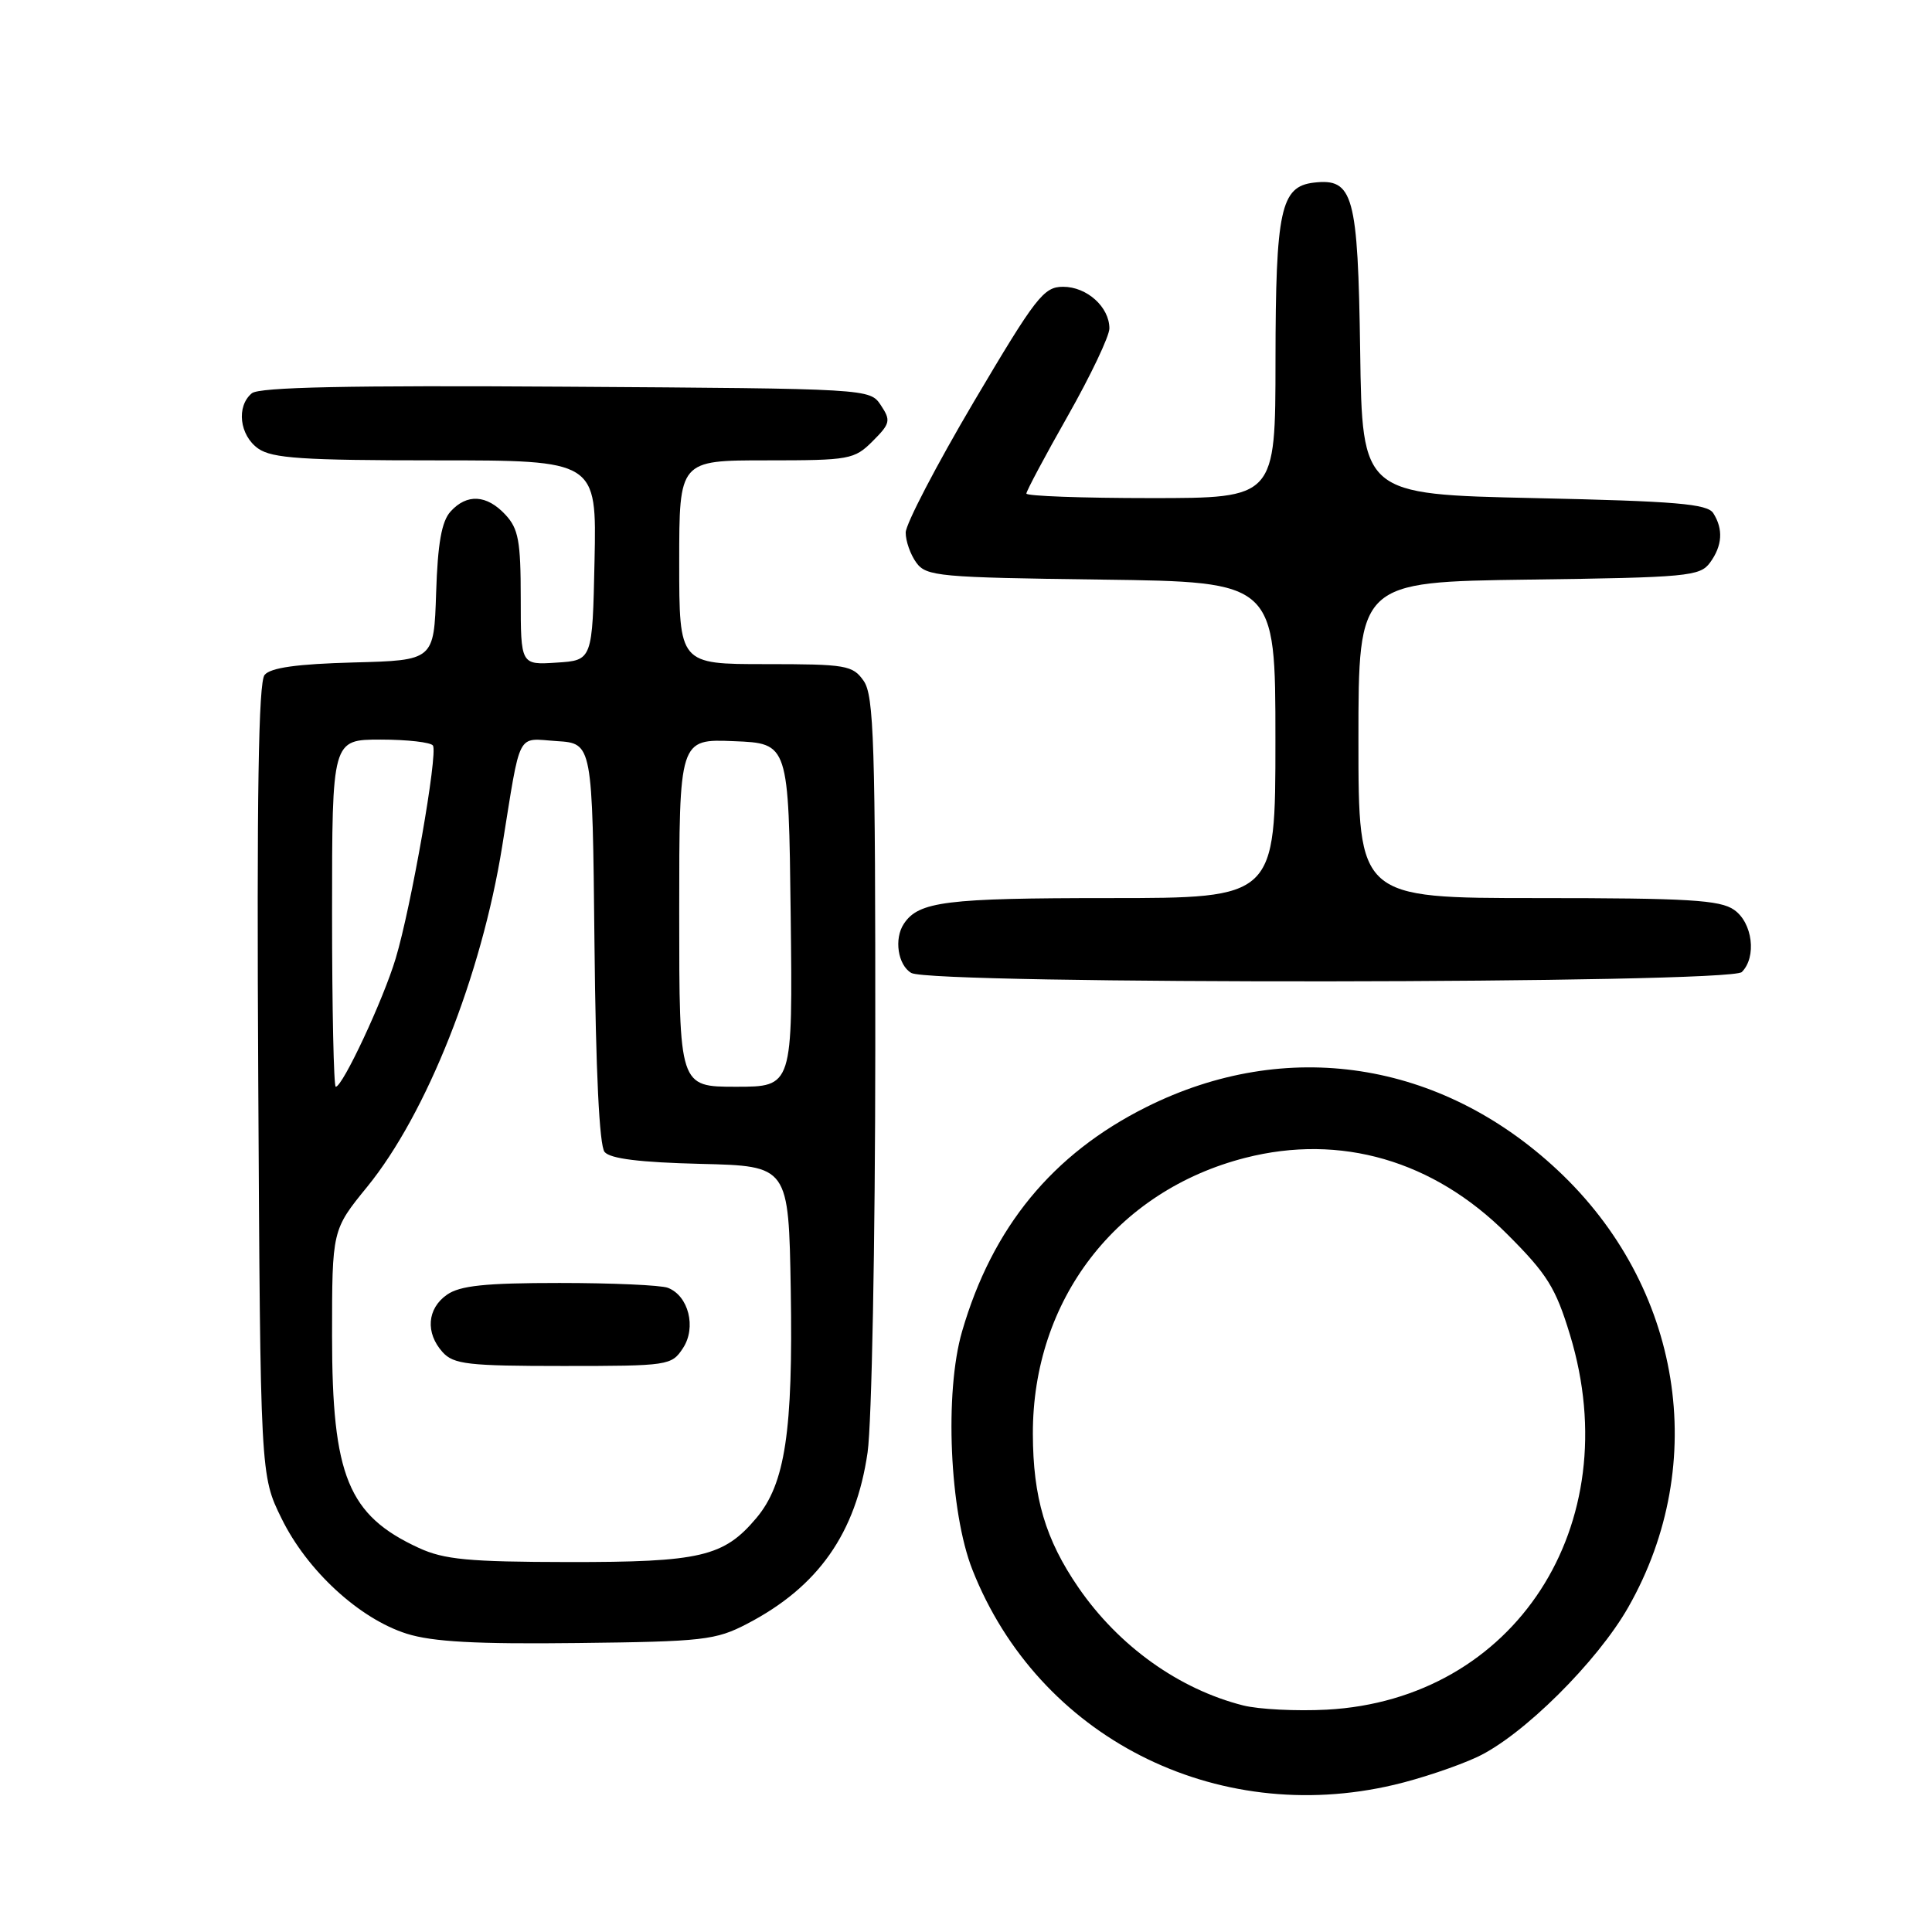 <?xml version="1.0" encoding="UTF-8" standalone="no"?>
<!DOCTYPE svg PUBLIC "-//W3C//DTD SVG 1.1//EN" "http://www.w3.org/Graphics/SVG/1.1/DTD/svg11.dtd" >
<svg xmlns="http://www.w3.org/2000/svg" xmlns:xlink="http://www.w3.org/1999/xlink" version="1.1" viewBox="0 0 256 256">
 <g >
 <path fill="currentColor"
d=" M 184.72 236.50 C 188.15 235.70 193.10 234.04 195.72 232.82 C 201.74 230.02 211.65 220.20 215.77 212.94 C 226.63 193.82 222.84 170.43 206.38 155.04 C 190.88 140.54 170.44 137.41 151.88 146.70 C 139.46 152.91 131.49 162.61 127.48 176.42 C 125.13 184.50 125.82 200.32 128.85 208.00 C 137.57 230.13 161.02 242.09 184.72 236.50 Z  M 99.00 215.16 C 108.42 210.26 113.41 203.16 114.96 192.45 C 115.51 188.60 115.97 164.75 115.98 138.97 C 116.00 98.46 115.80 92.16 114.44 90.22 C 112.99 88.15 112.13 88.00 101.44 88.00 C 90.00 88.00 90.00 88.00 90.00 74.50 C 90.00 61.00 90.00 61.00 101.55 61.00 C 112.58 61.00 113.20 60.89 115.64 58.45 C 117.97 56.12 118.06 55.72 116.72 53.70 C 115.26 51.50 115.25 51.50 74.99 51.24 C 46.11 51.05 34.35 51.30 33.37 52.11 C 31.28 53.84 31.74 57.70 34.22 59.44 C 36.07 60.73 40.09 61.00 57.75 61.00 C 79.06 61.00 79.06 61.00 78.78 74.25 C 78.50 87.50 78.50 87.50 73.75 87.80 C 69.00 88.11 69.00 88.11 69.00 79.24 C 69.00 71.70 68.70 70.05 66.96 68.19 C 64.49 65.54 61.86 65.39 59.70 67.78 C 58.52 69.08 58.00 72.00 57.79 78.53 C 57.50 87.50 57.50 87.50 46.85 87.78 C 39.37 87.98 35.85 88.47 35.06 89.43 C 34.25 90.41 34.01 105.33 34.22 143.14 C 34.50 195.50 34.50 195.50 37.31 201.21 C 40.70 208.13 47.63 214.50 53.91 216.48 C 57.33 217.55 63.10 217.87 76.50 217.71 C 93.20 217.52 94.83 217.33 99.00 215.16 Z  M 230.80 128.80 C 232.79 126.81 232.23 122.27 229.78 120.56 C 227.92 119.25 223.68 119.00 203.78 119.00 C 180.00 119.00 180.00 119.00 180.00 98.05 C 180.00 77.11 180.00 77.11 202.58 76.80 C 223.59 76.52 225.26 76.36 226.58 74.56 C 228.22 72.32 228.37 70.13 227.02 68.00 C 226.24 66.76 222.07 66.41 203.29 66.00 C 180.50 65.50 180.50 65.50 180.23 46.55 C 179.93 25.78 179.33 23.59 174.08 24.20 C 169.70 24.72 169.03 27.82 169.01 47.75 C 169.00 66.00 169.00 66.00 152.50 66.00 C 143.43 66.00 136.00 65.73 136.00 65.40 C 136.00 65.07 138.47 60.43 141.50 55.09 C 144.53 49.74 147.00 44.54 147.00 43.52 C 147.00 40.68 144.02 38.00 140.87 38.00 C 138.29 38.00 137.27 39.32 129.03 53.25 C 124.08 61.64 120.02 69.43 120.01 70.56 C 120.00 71.69 120.64 73.49 121.42 74.56 C 122.74 76.37 124.42 76.52 145.92 76.80 C 169.00 77.10 169.00 77.10 169.00 98.05 C 169.00 119.00 169.00 119.00 146.93 119.00 C 125.34 119.00 121.73 119.45 119.77 122.40 C 118.44 124.39 118.97 127.88 120.75 128.92 C 123.43 130.48 229.23 130.37 230.80 128.80 Z  M 164.73 225.98 C 156.21 223.82 148.25 218.13 142.90 210.36 C 138.53 204.00 136.88 198.44 136.86 190.00 C 136.82 172.24 147.93 157.79 165.00 153.42 C 177.62 150.19 189.93 153.76 199.67 163.49 C 205.02 168.83 206.13 170.61 208.04 176.90 C 215.70 202.12 200.70 225.21 175.79 226.54 C 171.78 226.75 166.81 226.50 164.73 225.98 Z  M 55.50 205.11 C 46.13 200.79 44.00 195.58 44.00 177.02 C 44.00 162.97 44.00 162.97 48.67 157.24 C 56.53 147.58 63.79 129.29 66.54 112.15 C 69.06 96.55 68.38 97.85 73.78 98.20 C 78.50 98.50 78.50 98.50 78.77 124.92 C 78.94 141.98 79.42 151.80 80.11 152.64 C 80.86 153.54 84.79 154.02 92.85 154.22 C 104.50 154.50 104.50 154.50 104.78 170.97 C 105.09 189.67 104.04 196.61 100.22 201.15 C 95.90 206.28 92.82 207.00 75.28 206.98 C 62.08 206.96 58.85 206.65 55.50 205.11 Z  M 90.50 178.63 C 92.30 175.90 91.24 171.69 88.49 170.64 C 87.58 170.29 81.12 170.00 74.14 170.00 C 64.27 170.00 60.95 170.35 59.22 171.56 C 56.59 173.40 56.35 176.62 58.65 179.17 C 60.11 180.78 62.03 181.00 74.63 181.00 C 88.59 181.00 88.99 180.94 90.50 178.63 Z  M 44.00 121.00 C 44.00 98.00 44.00 98.00 50.44 98.00 C 53.98 98.00 57.10 98.36 57.37 98.79 C 58.04 99.87 54.48 120.19 52.43 127.00 C 50.78 132.50 45.40 144.00 44.49 144.00 C 44.22 144.00 44.00 133.65 44.00 121.00 Z  M 90.00 120.96 C 90.00 97.91 90.00 97.91 97.25 98.21 C 104.50 98.50 104.50 98.50 104.77 121.25 C 105.04 144.00 105.04 144.00 97.52 144.00 C 90.00 144.00 90.00 144.00 90.00 120.96 Z "/>
</g>
</svg>
